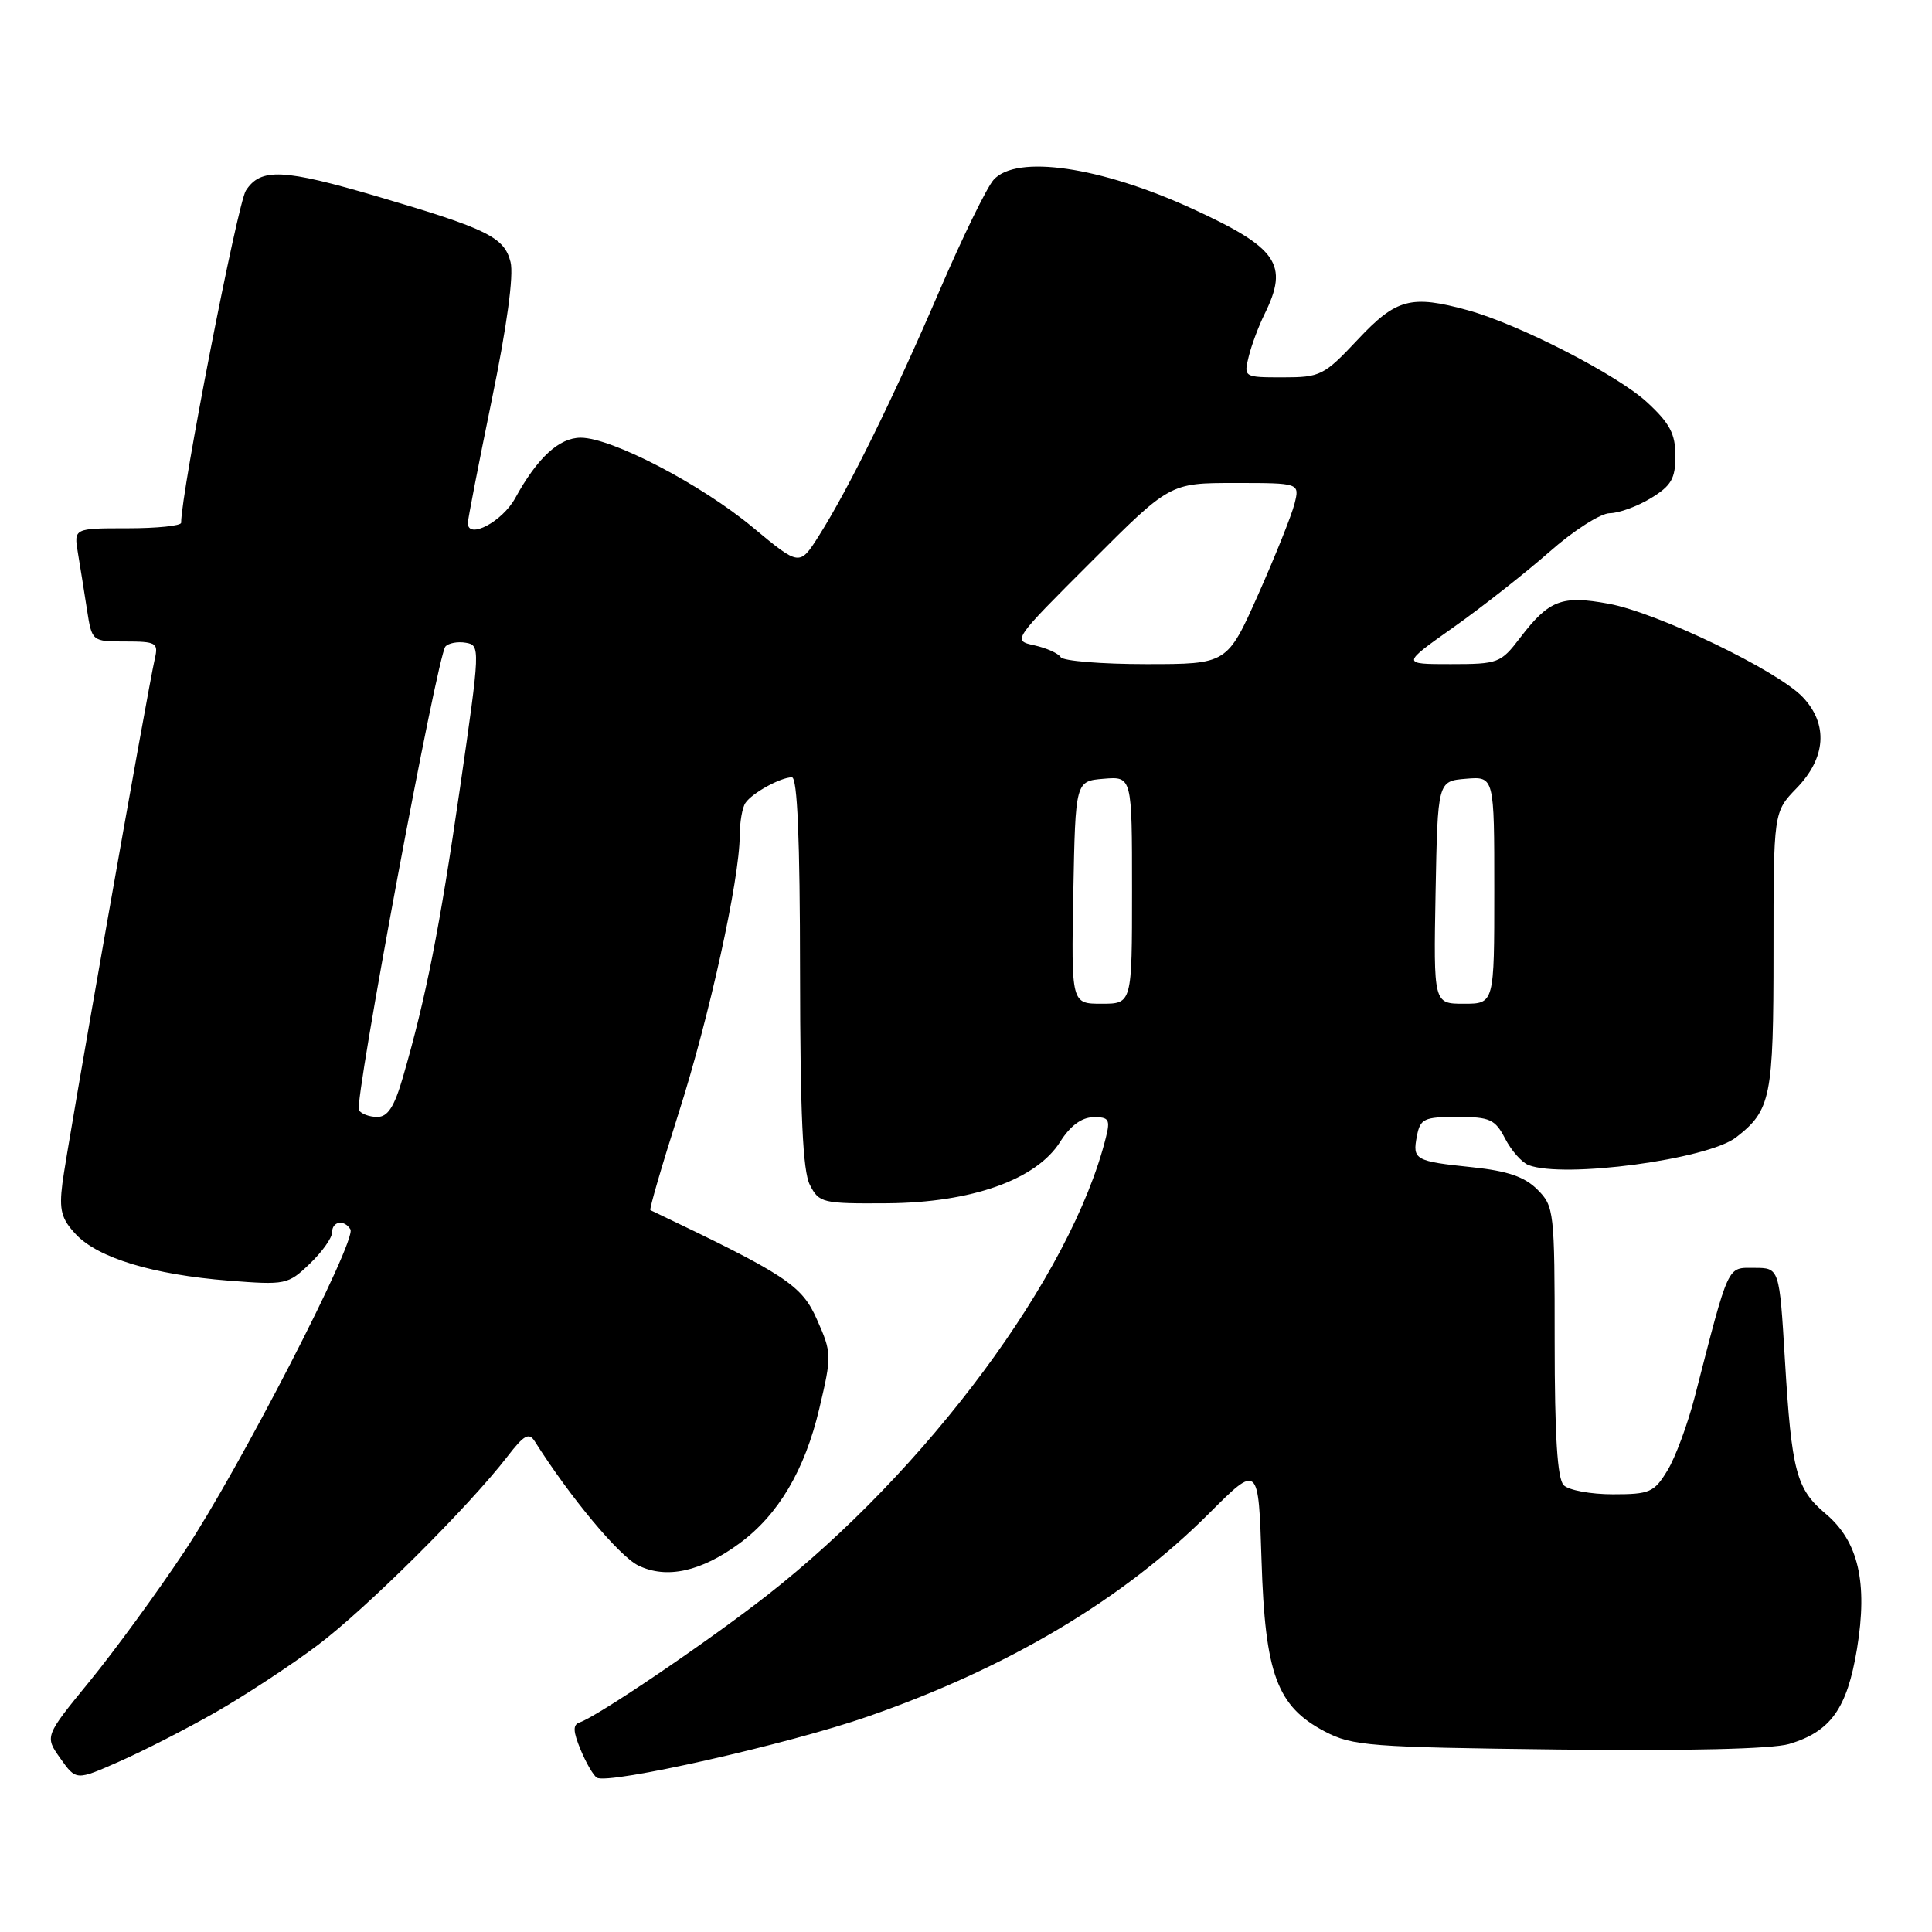 <?xml version="1.0" encoding="UTF-8" standalone="no"?>
<!DOCTYPE svg PUBLIC "-//W3C//DTD SVG 1.1//EN" "http://www.w3.org/Graphics/SVG/1.1/DTD/svg11.dtd" >
<svg xmlns="http://www.w3.org/2000/svg" xmlns:xlink="http://www.w3.org/1999/xlink" version="1.1" viewBox="0 0 256 256">
 <g >
 <path fill="currentColor"
d=" M 28.56 226.89 C 32.44 224.67 38.52 220.68 42.06 218.02 C 48.48 213.20 62.10 199.66 67.23 193.00 C 69.45 190.12 70.09 189.77 70.87 191.00 C 75.56 198.42 82.06 206.21 84.58 207.44 C 88.33 209.26 92.91 208.25 98.02 204.48 C 103.15 200.70 106.64 194.79 108.56 186.66 C 110.23 179.60 110.22 179.28 108.25 174.84 C 106.23 170.27 104.17 168.92 86.18 160.35 C 86.01 160.26 87.68 154.51 89.90 147.56 C 93.98 134.81 97.99 116.60 98.02 110.70 C 98.02 108.94 98.36 107.00 98.77 106.40 C 99.64 105.09 103.43 103.00 104.93 103.00 C 105.66 103.00 106.00 111.20 106.01 128.75 C 106.03 147.63 106.37 155.17 107.31 157.00 C 108.53 159.39 108.96 159.50 117.54 159.44 C 128.74 159.36 137.32 156.32 140.48 151.29 C 141.80 149.19 143.31 148.06 144.86 148.04 C 146.94 148.00 147.14 148.33 146.53 150.75 C 141.96 169.03 122.83 194.85 101.50 211.50 C 93.64 217.63 79.15 227.45 76.80 228.23 C 75.89 228.54 75.92 229.39 76.93 231.84 C 77.66 233.60 78.63 235.27 79.09 235.55 C 80.61 236.50 104.49 231.11 114.99 227.45 C 133.60 220.98 148.83 211.91 160.18 200.56 C 166.76 193.98 166.76 193.98 167.16 206.75 C 167.63 221.86 169.20 226.10 175.56 229.44 C 179.21 231.35 181.51 231.52 206.50 231.82 C 223.49 232.02 234.82 231.75 237.06 231.09 C 242.57 229.45 244.75 226.41 246.06 218.49 C 247.51 209.68 246.25 204.23 241.91 200.58 C 238.01 197.30 237.40 194.99 236.51 180.18 C 235.78 168.00 235.78 168.00 232.46 168.00 C 228.81 168.00 229.17 167.20 224.56 185.10 C 223.62 188.73 222.00 193.12 220.94 194.85 C 219.18 197.75 218.60 198.00 213.71 198.00 C 210.79 198.00 207.86 197.46 207.20 196.80 C 206.36 195.96 206.00 190.30 206.00 177.75 C 206.00 160.49 205.93 159.83 203.71 157.62 C 202.02 155.93 199.77 155.16 195.12 154.67 C 187.46 153.87 187.14 153.69 187.75 150.52 C 188.19 148.24 188.69 148.00 193.09 148.00 C 197.43 148.00 198.11 148.31 199.44 150.88 C 200.26 152.46 201.65 154.04 202.54 154.38 C 207.23 156.18 226.29 153.63 230.05 150.70 C 234.66 147.11 235.00 145.42 235.00 126.08 C 235.00 107.60 235.00 107.60 238.06 104.44 C 241.96 100.42 242.27 95.98 238.90 92.40 C 235.59 88.87 219.64 81.19 213.17 80.00 C 206.93 78.85 205.25 79.50 201.42 84.51 C 198.86 87.87 198.52 88.00 192.22 88.00 C 185.69 88.00 185.69 88.00 192.59 83.12 C 196.39 80.43 202.11 75.93 205.31 73.12 C 208.51 70.29 212.10 68.00 213.31 68.00 C 214.51 67.99 216.96 67.10 218.75 66.01 C 221.46 64.36 222.00 63.42 222.00 60.40 C 222.00 57.49 221.26 56.09 218.25 53.31 C 214.30 49.66 201.26 42.97 194.50 41.11 C 186.97 39.04 185.01 39.56 179.91 45.00 C 175.44 49.76 174.96 50.00 170.00 50.00 C 164.81 50.00 164.79 49.98 165.46 47.25 C 165.83 45.74 166.78 43.19 167.57 41.60 C 170.81 35.02 169.31 32.85 157.95 27.64 C 145.81 22.08 134.71 20.46 131.67 23.81 C 130.77 24.80 127.53 31.44 124.47 38.56 C 118.42 52.64 112.52 64.64 108.51 70.99 C 105.95 75.03 105.95 75.03 99.74 69.87 C 92.92 64.19 81.04 58.00 76.95 58.00 C 74.08 58.00 71.21 60.65 68.27 66.00 C 66.55 69.13 62.02 71.52 61.99 69.32 C 61.98 68.87 63.41 61.53 65.16 53.00 C 67.17 43.24 68.09 36.47 67.65 34.72 C 66.82 31.43 64.59 30.33 50.10 26.06 C 37.52 22.36 34.55 22.22 32.58 25.25 C 31.48 26.95 24.00 65.30 24.00 69.27 C 24.00 69.67 20.80 70.00 16.89 70.00 C 9.78 70.00 9.78 70.00 10.32 73.25 C 10.62 75.04 11.16 78.41 11.52 80.75 C 12.18 85.00 12.18 85.00 16.61 85.00 C 20.69 85.00 21.00 85.18 20.52 87.25 C 19.57 91.36 8.81 152.42 8.27 156.79 C 7.82 160.35 8.13 161.51 10.06 163.56 C 12.99 166.69 20.29 168.90 30.29 169.69 C 37.86 170.28 38.16 170.22 41.04 167.46 C 42.67 165.90 44.00 164.04 44.00 163.31 C 44.00 161.82 45.60 161.55 46.43 162.89 C 47.32 164.33 31.61 194.82 24.42 205.60 C 20.80 211.05 15.15 218.78 11.87 222.79 C 5.92 230.07 5.92 230.07 8.00 233.00 C 10.09 235.94 10.09 235.94 15.79 233.42 C 18.93 232.04 24.68 229.10 28.56 226.89 Z  M 47.56 147.10 C 46.91 146.04 57.94 86.87 59.02 85.67 C 59.43 85.21 60.65 84.98 61.73 85.17 C 63.65 85.49 63.64 85.84 60.94 104.50 C 58.24 123.13 56.45 132.19 53.39 142.73 C 52.25 146.67 51.38 148.00 49.99 148.00 C 48.96 148.00 47.87 147.60 47.56 147.10 Z  M 142.22 118.25 C 142.50 103.50 142.50 103.50 146.25 103.19 C 150.00 102.88 150.00 102.88 150.00 117.94 C 150.00 133.00 150.00 133.00 145.97 133.00 C 141.95 133.00 141.95 133.00 142.22 118.25 Z  M 190.22 118.25 C 190.50 103.50 190.50 103.50 194.25 103.19 C 198.00 102.88 198.00 102.88 198.00 117.94 C 198.00 133.00 198.00 133.00 193.97 133.00 C 189.95 133.00 189.95 133.00 190.22 118.25 Z  M 140.55 87.08 C 140.23 86.57 138.67 85.87 137.06 85.51 C 134.15 84.87 134.16 84.86 144.59 74.44 C 155.02 64.00 155.02 64.00 163.62 64.00 C 172.22 64.00 172.22 64.00 171.53 66.75 C 171.15 68.26 168.99 73.66 166.73 78.75 C 162.61 88.00 162.61 88.00 151.87 88.00 C 145.95 88.00 140.86 87.58 140.55 87.08 Z "/>
</g>
</svg>